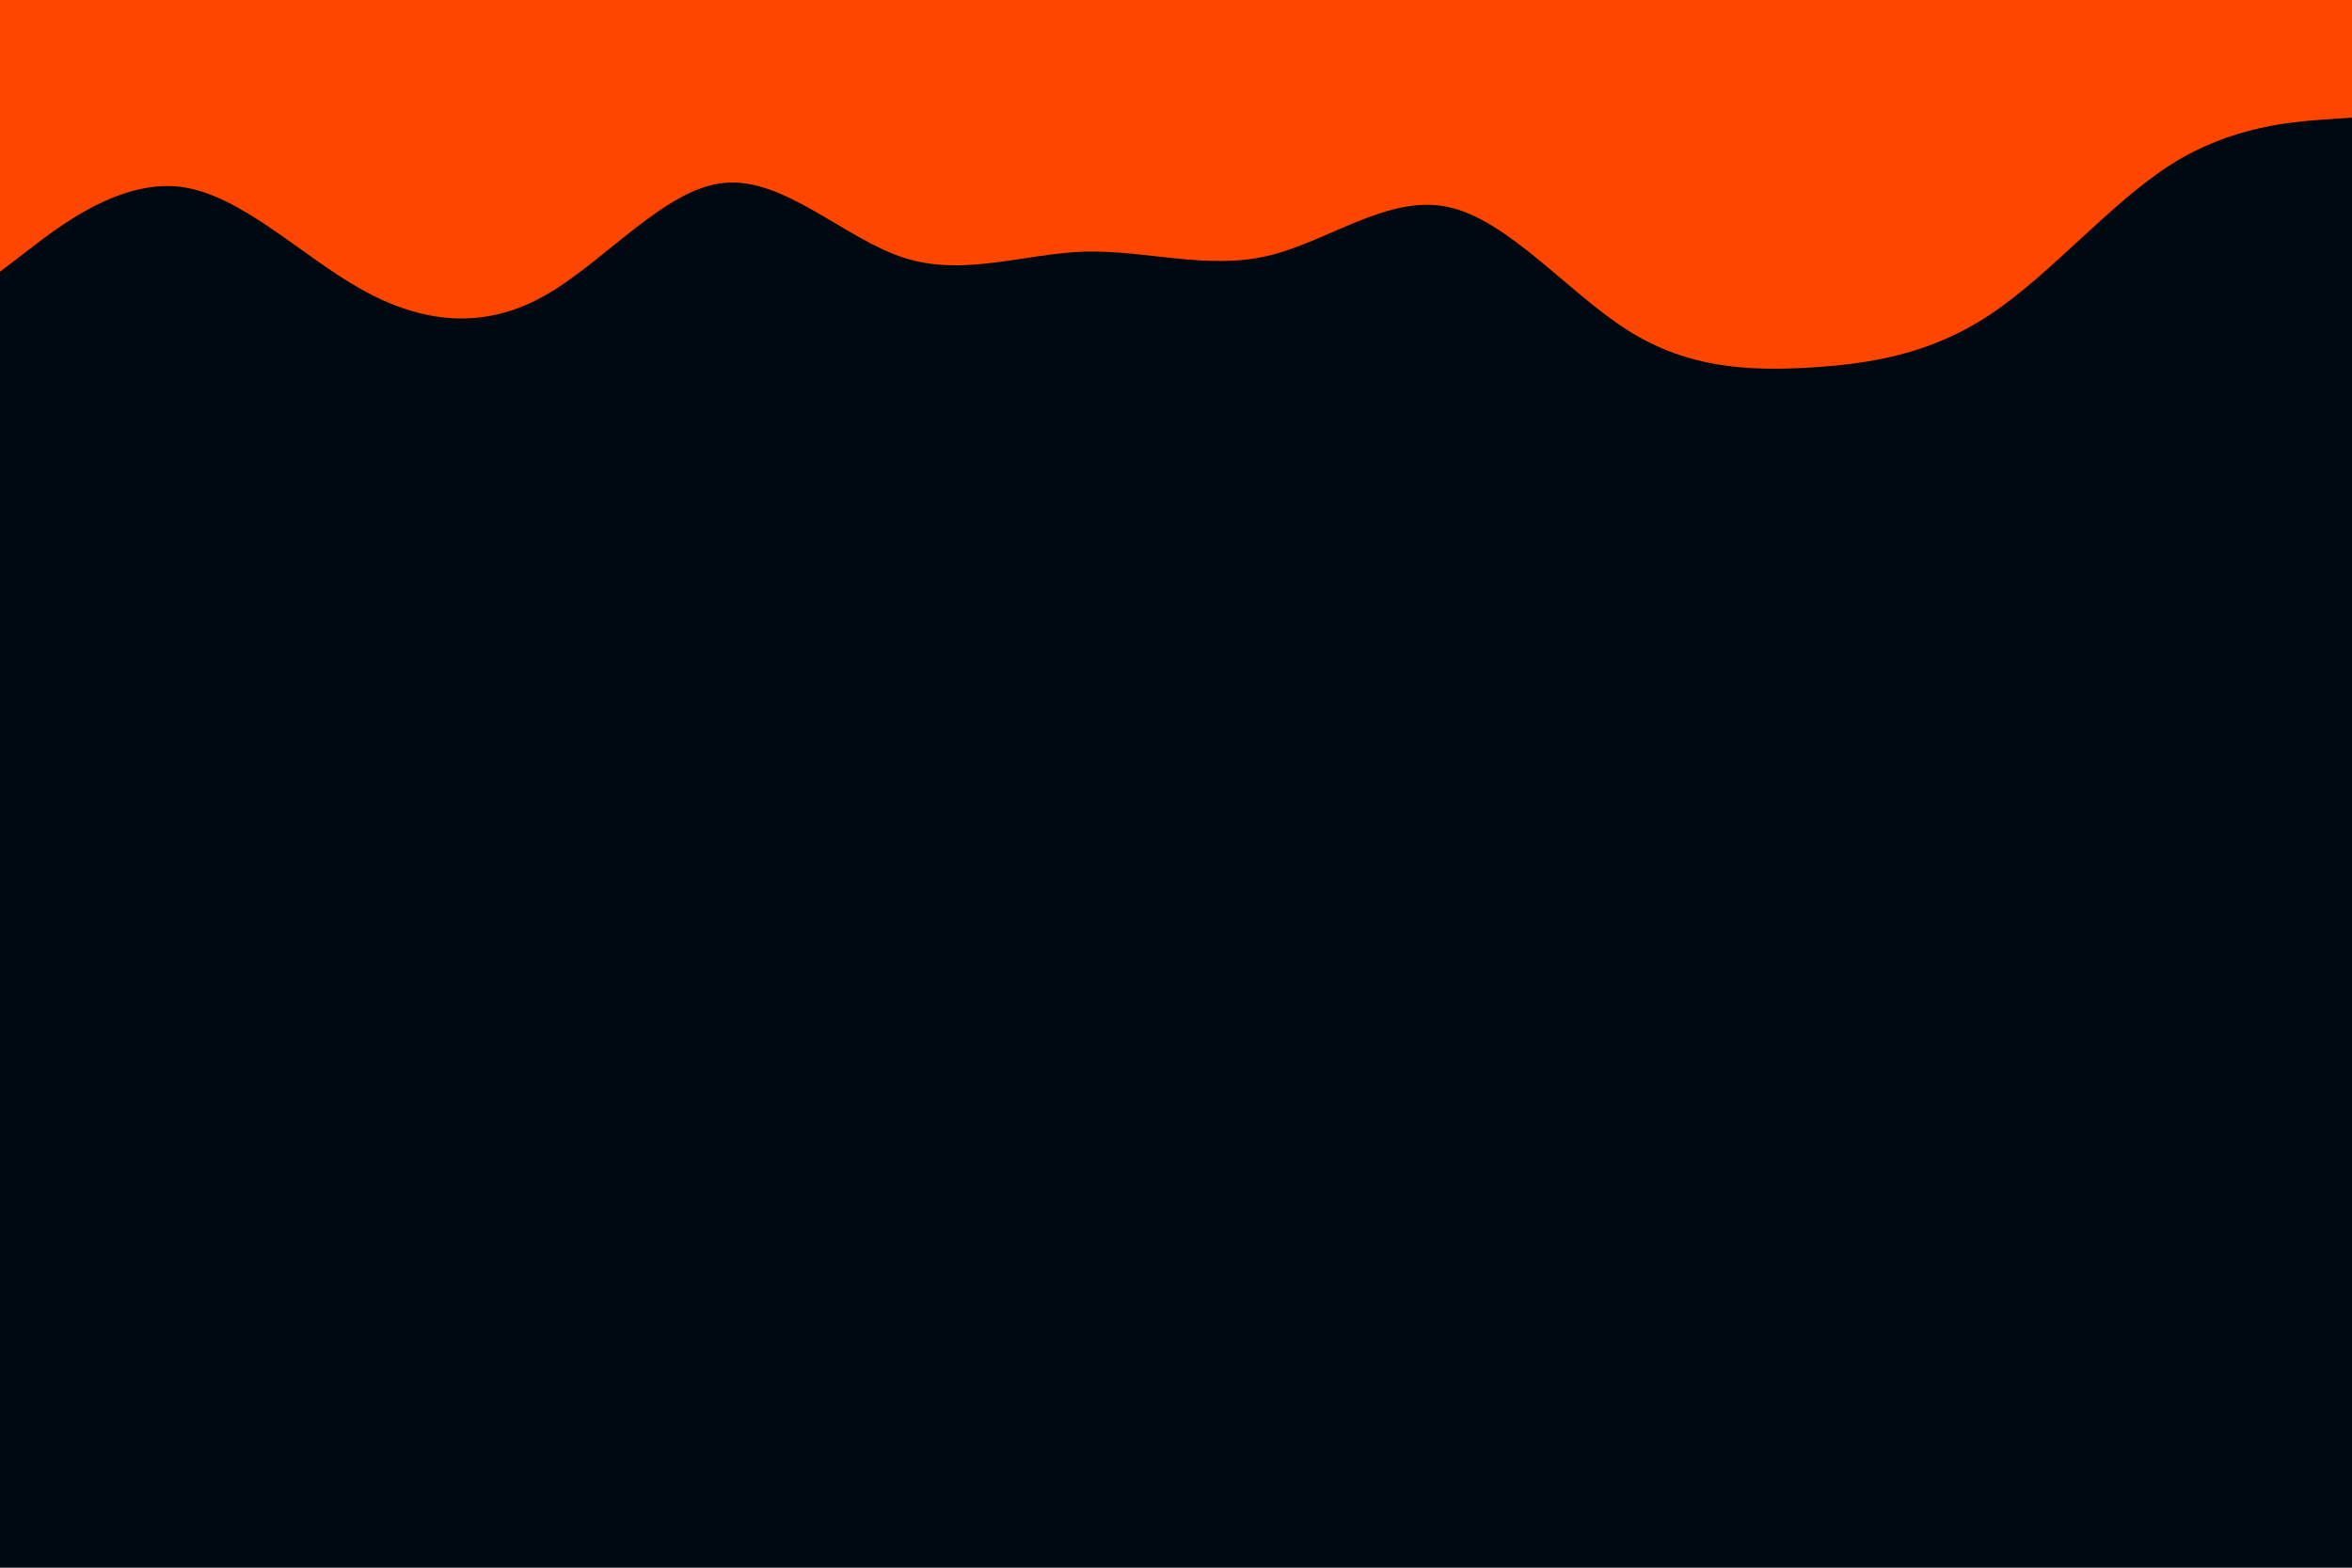 <svg id="visual" viewBox="0 0 900 600" width="900" height="600" xmlns="http://www.w3.org/2000/svg" xmlns:xlink="http://www.w3.org/1999/xlink" version="1.1"><rect x="0" y="0" width="900" height="600" fill="#000911"></rect><path d="M0 104L11.5 95.2C23 86.3 46 68.7 69 71.5C92 74.3 115 97.7 138.2 110.7C161.3 123.7 184.7 126.3 207.8 113.5C231 100.7 254 72.3 277 70C300 67.7 323 91.3 346 98.7C369 106 392 97 415.2 96.3C438.3 95.7 461.7 103.3 484.8 98C508 92.7 531 74.3 554 79.2C577 84 600 112 623 126.5C646 141 669 142 692.2 140.7C715.3 139.3 738.7 135.7 761.8 120.2C785 104.7 808 77.3 831 62.8C854 48.3 877 46.7 888.5 45.8L900 45L900 0L888.5 0C877 0 854 0 831 0C808 0 785 0 761.8 0C738.7 0 715.3 0 692.2 0C669 0 646 0 623 0C600 0 577 0 554 0C531 0 508 0 484.8 0C461.7 0 438.3 0 415.2 0C392 0 369 0 346 0C323 0 300 0 277 0C254 0 231 0 207.8 0C184.7 0 161.3 0 138.2 0C115 0 92 0 69 0C46 0 23 0 11.5 0L0 0Z" fill="#ff4600" stroke-linecap="round" stroke-linejoin="miter"></path></svg>